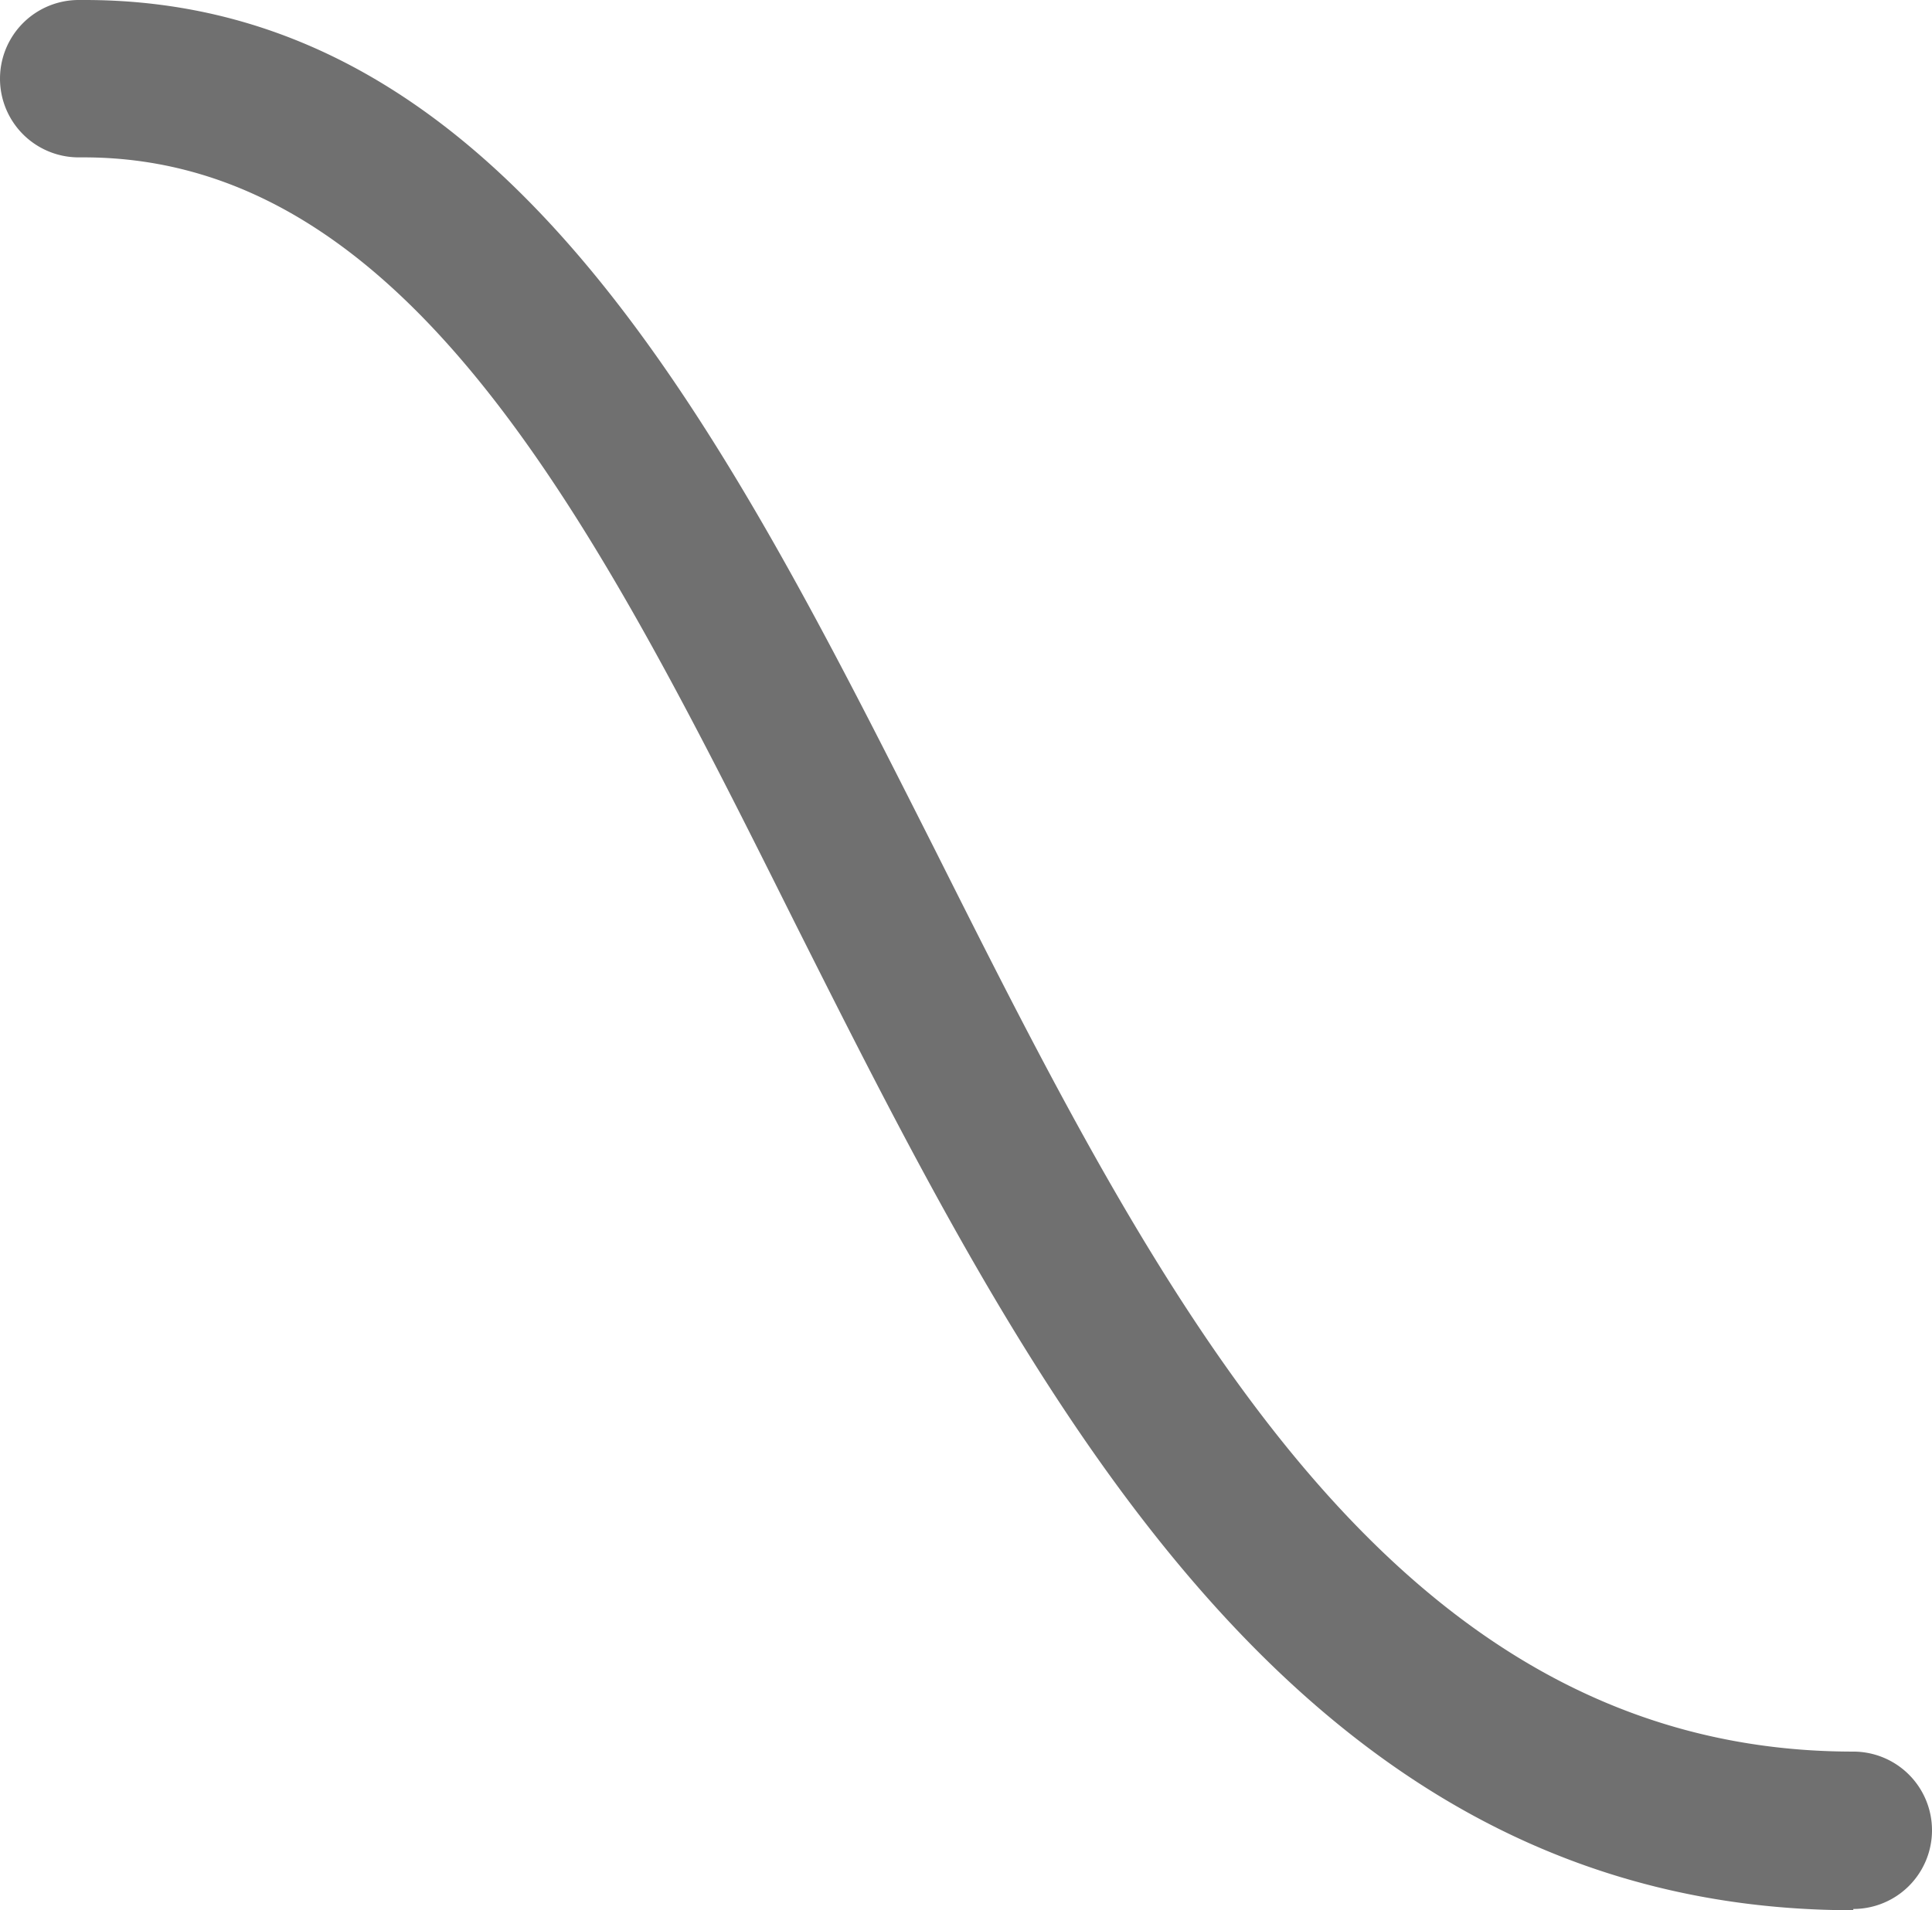 <svg xmlns="http://www.w3.org/2000/svg" viewBox="0 0 61.37 60.69"><path d="M58.87,60.69C41,60.69,32.63,44,25.23,29.28,19,16.8,13.05,5,2.66,5H2.5a2.5,2.5,0,0,1,0-5h.19C16.13,0,23,13.74,29.7,27c7.07,14.08,14.39,28.65,29.17,28.65a2.5,2.5,0,1,1,0,5Z" fill="#707070"/></svg>